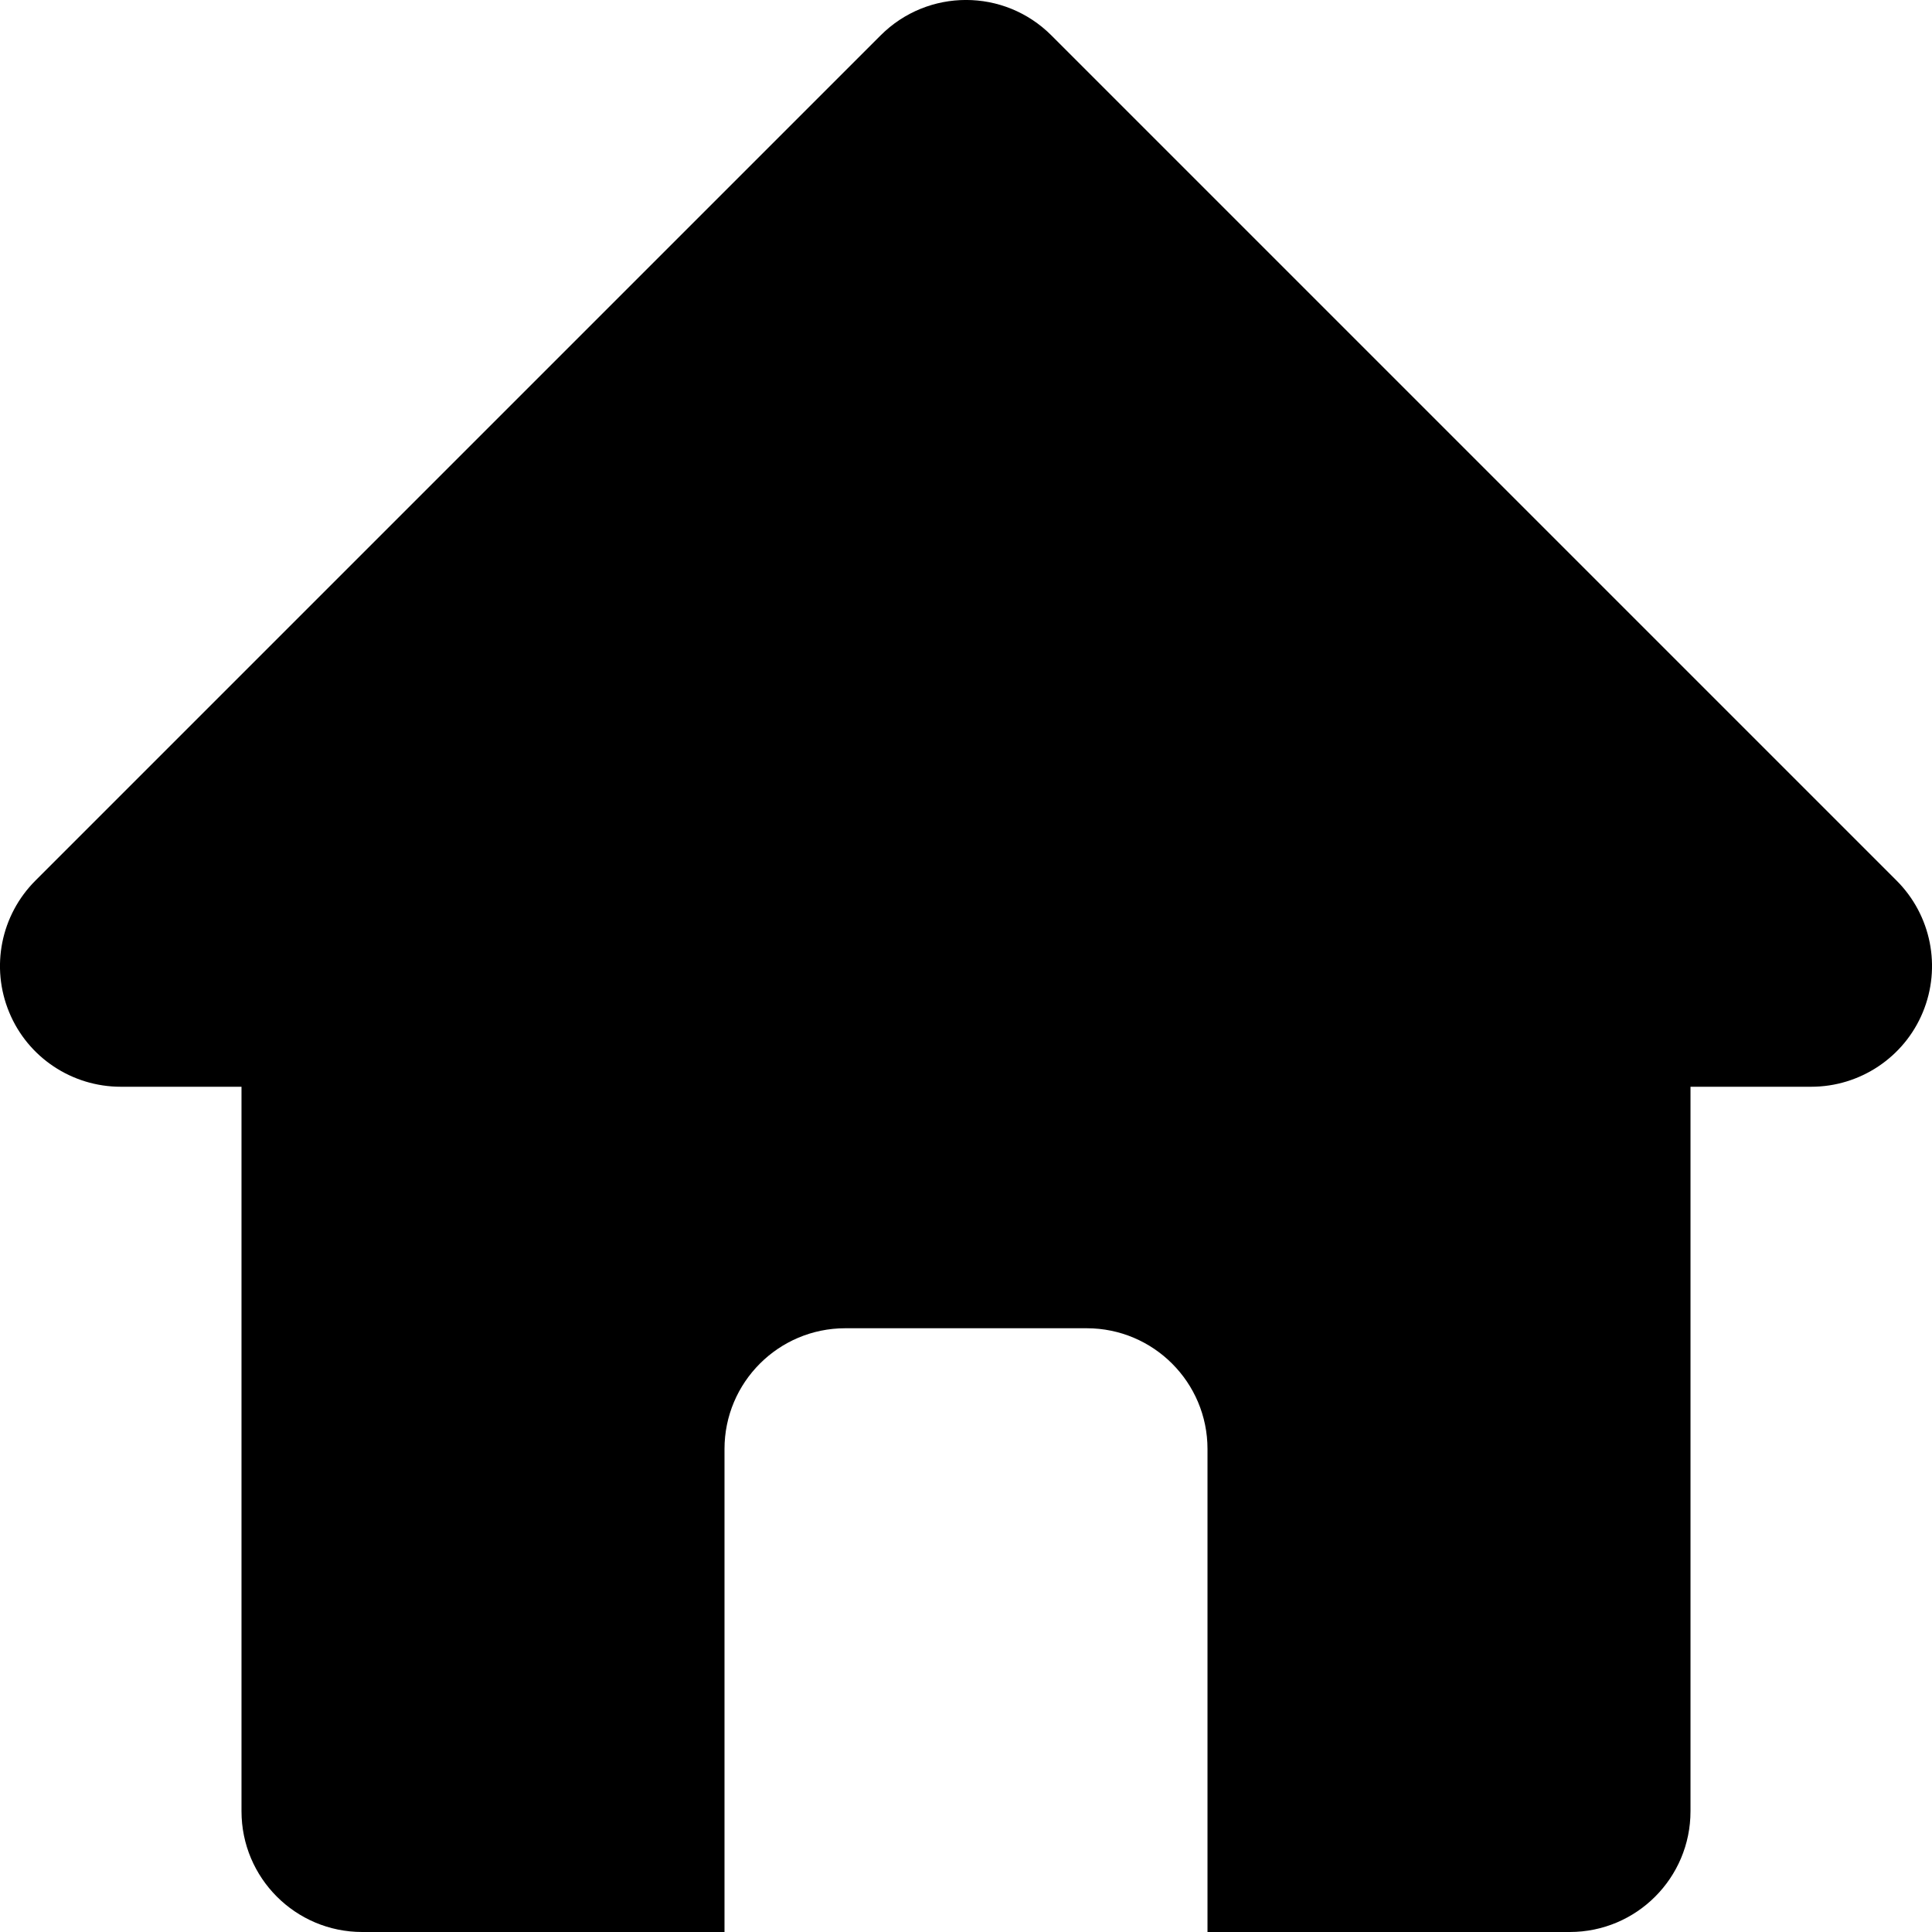 <svg xmlns="http://www.w3.org/2000/svg" viewBox="0 0 16 16"><title>home 2</title><g fill="currentColor" class="nc-icon-wrapper"><path d="M8.707,.293c-.391-.391-1.023-.391-1.414,0L.293,7.293c-.286,.286-.372,.716-.217,1.09,.154,.374,.52,.617,.924,.617h1v6c0,.552,.447,1,1,1h3v-4c0-.552,.448-1,1-1h2c.552,0,1,.448,1,1v4h3c.553,0,1-.448,1-1v-6h1c.404,0,.77-.244,.924-.617,.155-.374,.069-.804-.217-1.09L8.707,.293Z"></path></g></svg>
